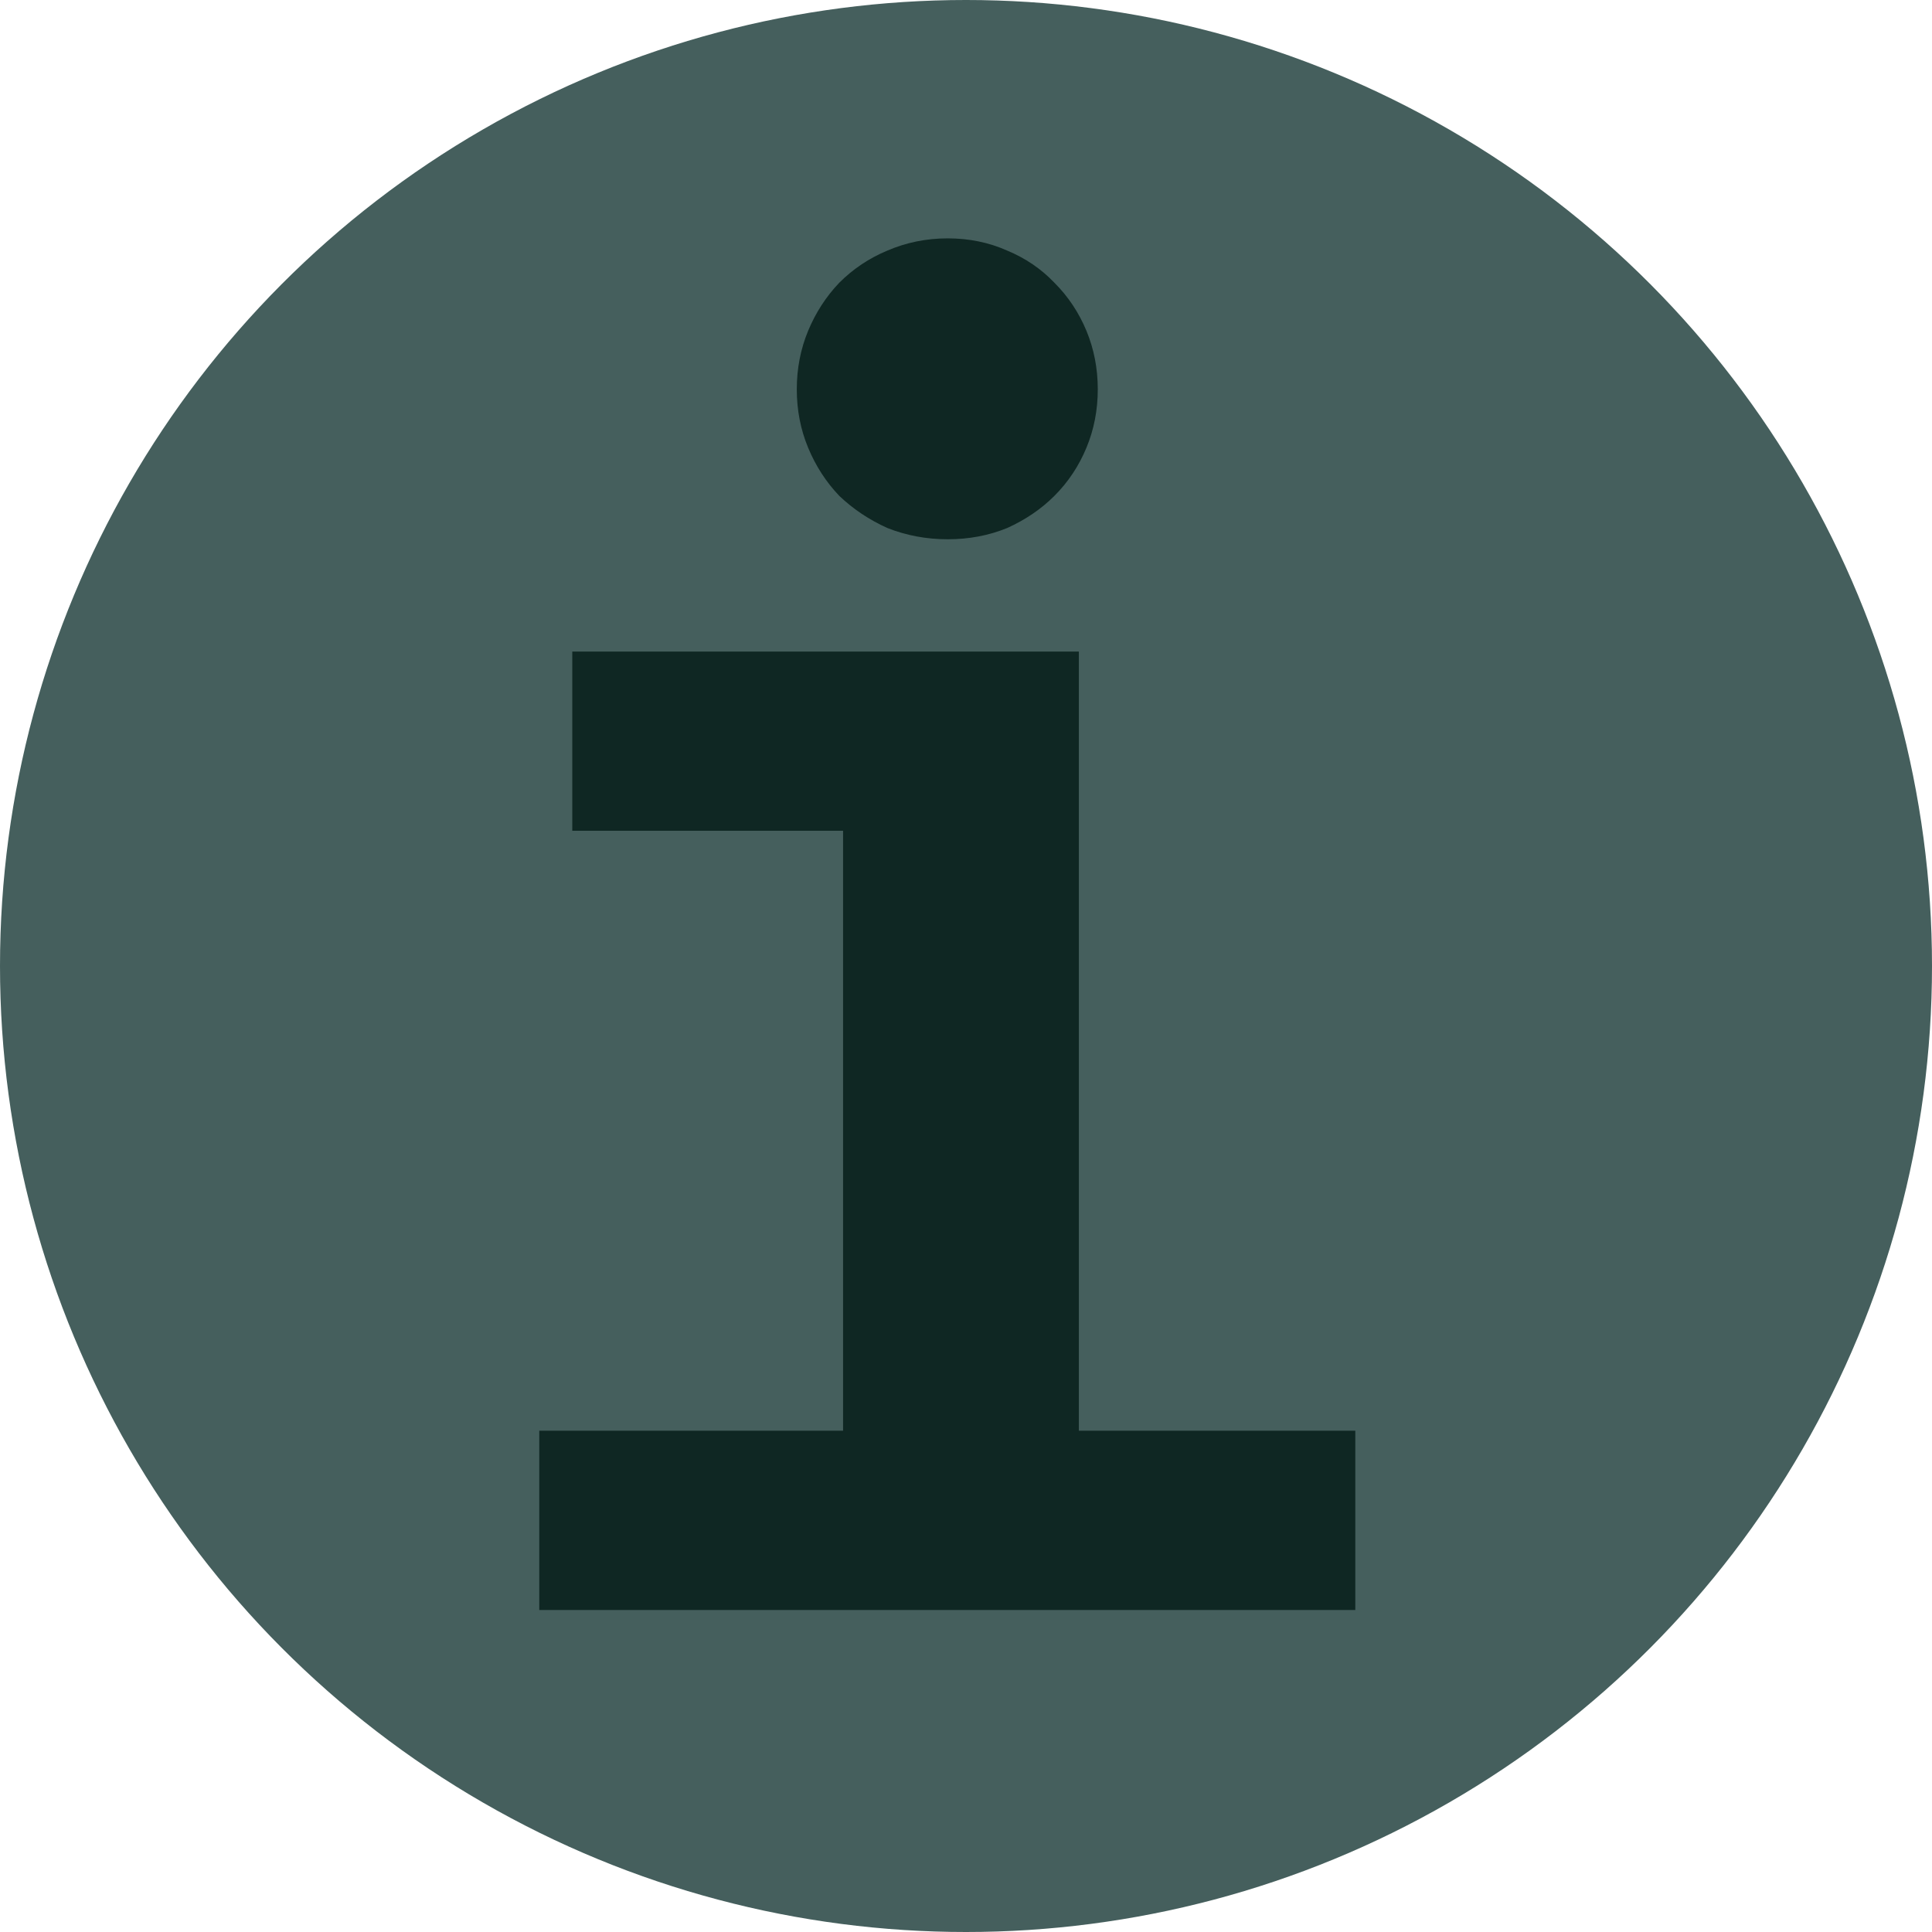 <svg
  width="28"
  height="28"
  viewBox="0 0 24 24"
  fill="none"
  xmlns="http://www.w3.org/2000/svg"
>
<g clip-path="url(#clip0_33_2)">
<circle cx="12" cy="12" r="12" fill="#455F5D" />
<path
      d="M13.637 4.836C13.637 5.094 13.59 5.336 13.496 5.562C13.402 5.789 13.27 5.988 13.098 6.16C12.934 6.324 12.738 6.457 12.512 6.559C12.285 6.652 12.039 6.699 11.773 6.699C11.508 6.699 11.258 6.652 11.023 6.559C10.797 6.457 10.598 6.324 10.426 6.16C10.262 5.988 10.133 5.789 10.039 5.562C9.945 5.336 9.898 5.094 9.898 4.836C9.898 4.578 9.945 4.336 10.039 4.109C10.133 3.883 10.262 3.684 10.426 3.512C10.598 3.34 10.797 3.207 11.023 3.113C11.258 3.012 11.508 2.961 11.773 2.961C12.039 2.961 12.285 3.012 12.512 3.113C12.738 3.207 12.934 3.34 13.098 3.512C13.27 3.684 13.402 3.883 13.496 4.109C13.59 4.336 13.637 4.578 13.637 4.836ZM10.473 10.32H7.109V8.094H13.402V17.773H16.836V20H6.699V17.773H10.473V10.32Z"
      fill="#0F2723"
    />
</g>
<defs>
<clipPath id="clip0_33_2">
<rect width="24" height="24" fill="white" />
</clipPath>
</defs>
</svg>

